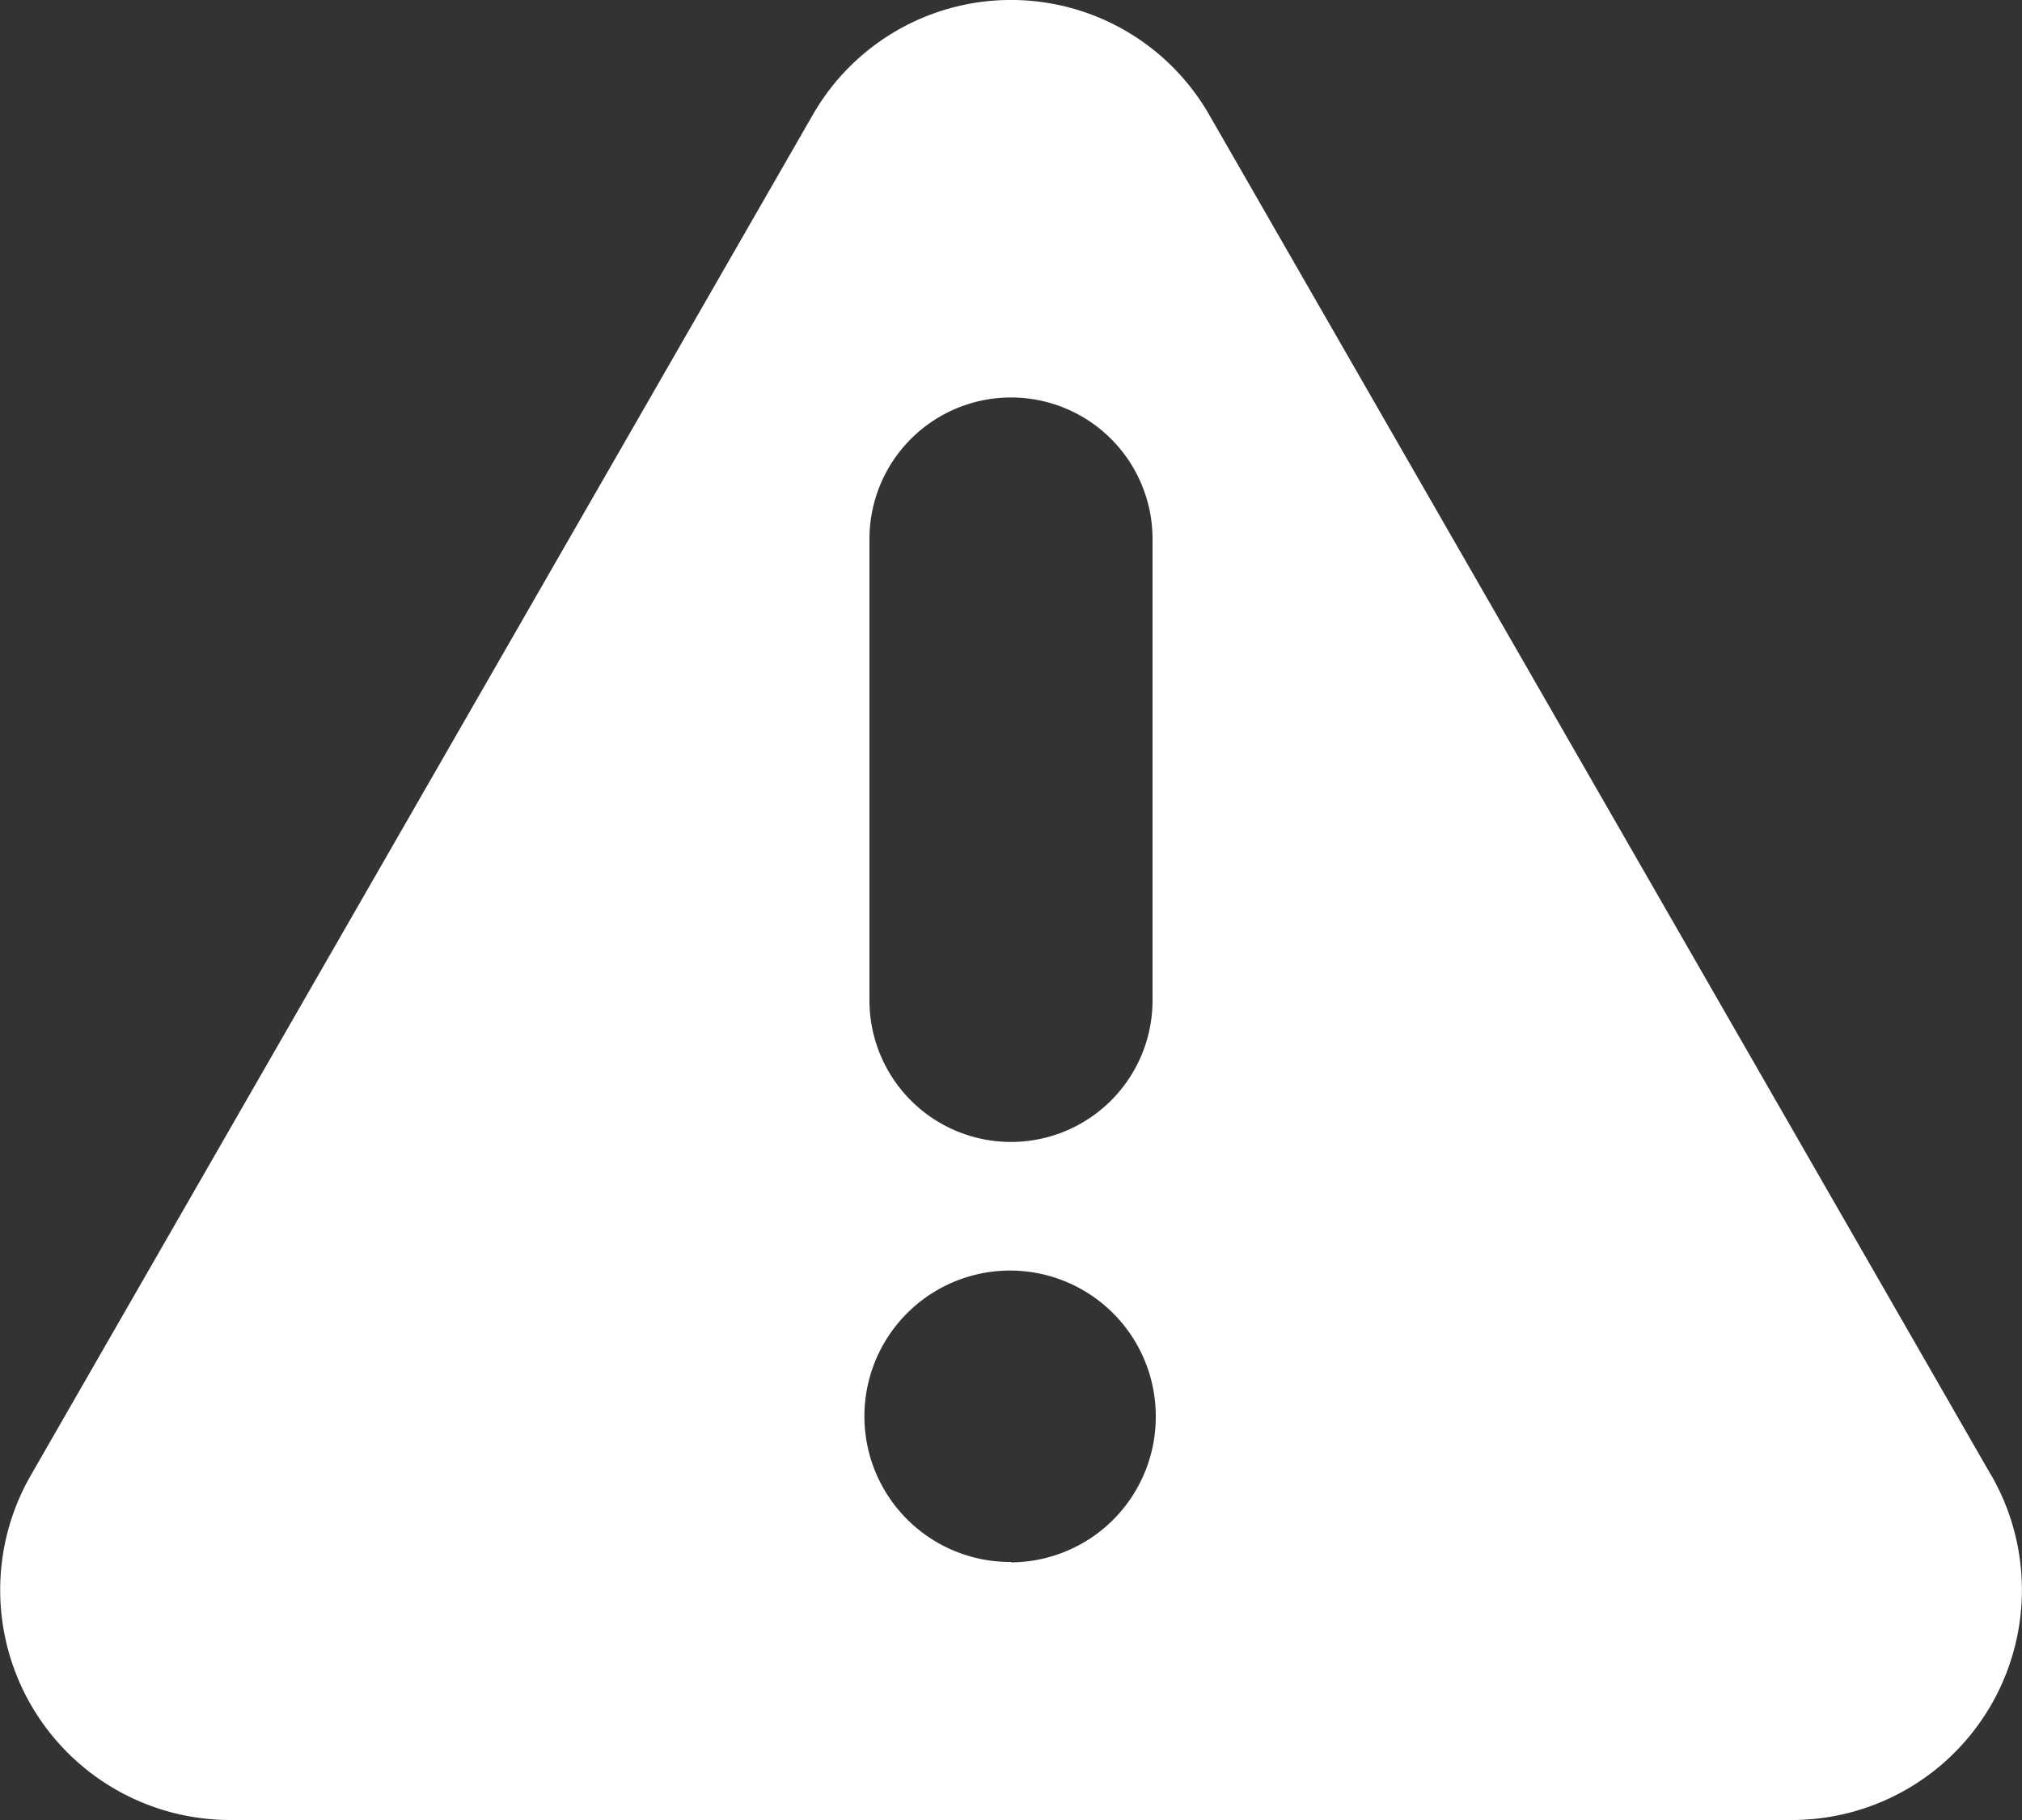 <svg xmlns="http://www.w3.org/2000/svg" width="20" height="18" viewBox="0 0 20 18">
    <rect x="0" y="0" width="20" height="18" fill="#333333" stroke="none"/>
    <defs>
        <style>
            .cls-1{fill:#fff}
        </style>
    </defs>
    <g id="Warning_" data-name="Warning" transform="translate(-13.868 -41.869)">
        <path id="Path_828" d="M33.561 56.456L25.83 43.007a2.26 2.26 0 0 0-3.924 0l-7.731 13.449a2.275 2.275 0 0 0 1.962 3.413H31.6a2.275 2.275 0 0 0 1.962-3.413zM22.468 47.2a1.4 1.4 0 1 1 2.8 0v4.563a1.4 1.4 0 1 1-2.8 0zm1.4 10.117A1.441 1.441 0 1 1 25.3 55.88a1.439 1.439 0 0 1-1.432 1.441z" class="cls-1" data-name="Path 828"/>
    </g>
</svg>
